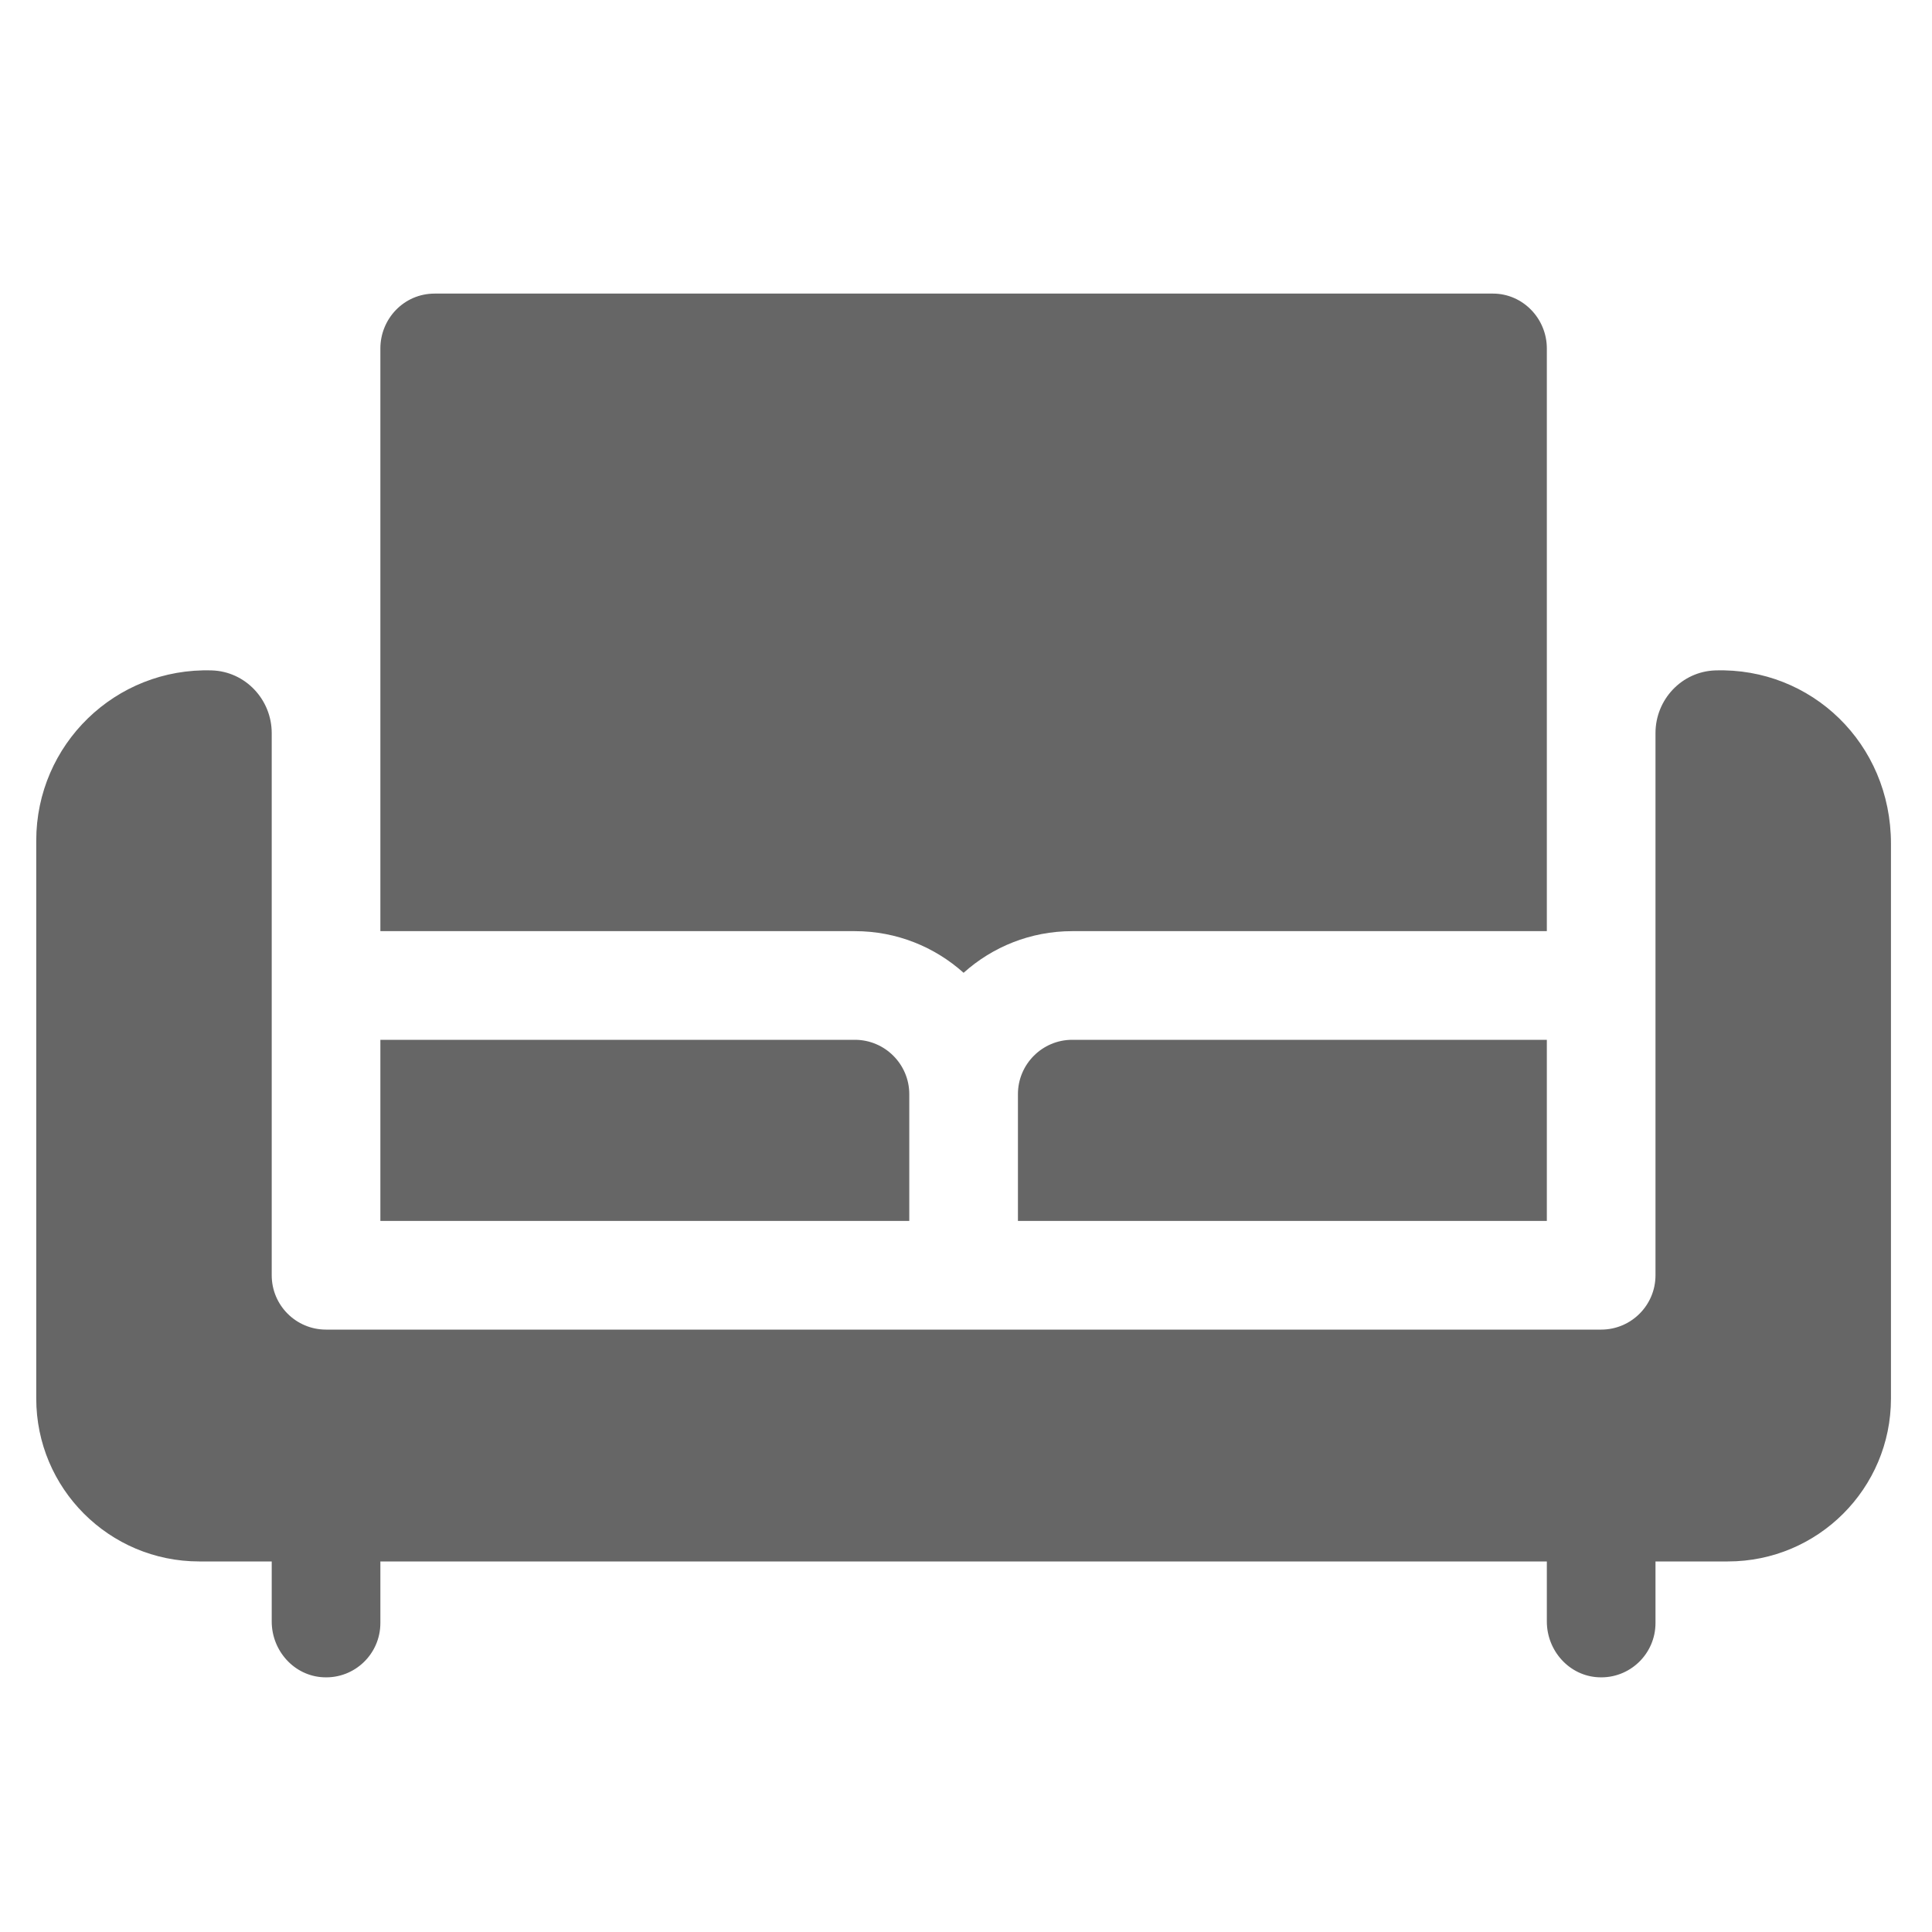 <svg width="25" height="25" viewBox="0 0 25 25" fill="none" xmlns="http://www.w3.org/2000/svg">
<g id="sofa 1" clip-path="url(#clip0_17864_1629)">
<g id="Group">
<path id="Vector" d="M4.922 12.049H11.062C11.602 12.049 12.095 12.253 12.469 12.588C12.842 12.253 13.335 12.049 13.875 12.049H20.016V4.509C20.016 4.122 19.706 3.8 19.32 3.799C19.314 3.799 19.56 3.799 5.625 3.799C5.225 3.799 4.922 4.127 4.922 4.509V12.049Z" fill="#666666"/>
<path id="Vector_2" d="M13.172 14.158V15.799H20.016C20.016 14.761 20.016 14.547 20.016 13.455H13.875C13.487 13.455 13.172 13.771 13.172 14.158Z" fill="#666666"/>
<path id="Vector_3" d="M22.196 8.675C21.762 8.689 21.422 9.052 21.422 9.486C21.422 9.597 21.422 16.902 21.422 16.502C21.422 16.89 21.107 17.205 20.719 17.205C20.157 17.205 3.685 17.205 4.219 17.205C3.83 17.205 3.516 16.89 3.516 16.502C3.516 16.243 3.516 9.418 3.516 9.486C3.516 9.052 3.175 8.689 2.742 8.675C1.492 8.636 0.469 9.636 0.469 10.877V18.096C0.469 19.261 1.413 20.205 2.578 20.205H3.516V20.982C3.516 21.361 3.807 21.687 4.185 21.704C4.589 21.724 4.922 21.402 4.922 21.002V20.205H20.016V20.982C20.016 21.361 20.307 21.687 20.685 21.704C21.088 21.724 21.422 21.402 21.422 21.002V20.205H22.359C23.524 20.205 24.469 19.261 24.469 18.096V10.917C24.469 9.619 23.437 8.636 22.196 8.675Z" fill="#666666"/>
<path id="Vector_4" d="M11.766 14.158C11.766 13.771 11.45 13.455 11.062 13.455H4.922V15.799H11.766V14.158Z" fill="#666666"/>
</g>
</g>
<defs>
<clipPath id="clip0_17864_1629">
<rect width="24" height="24" fill="white" transform="translate(0.469 0.752)"/>
</clipPath>
</defs>
</svg>
